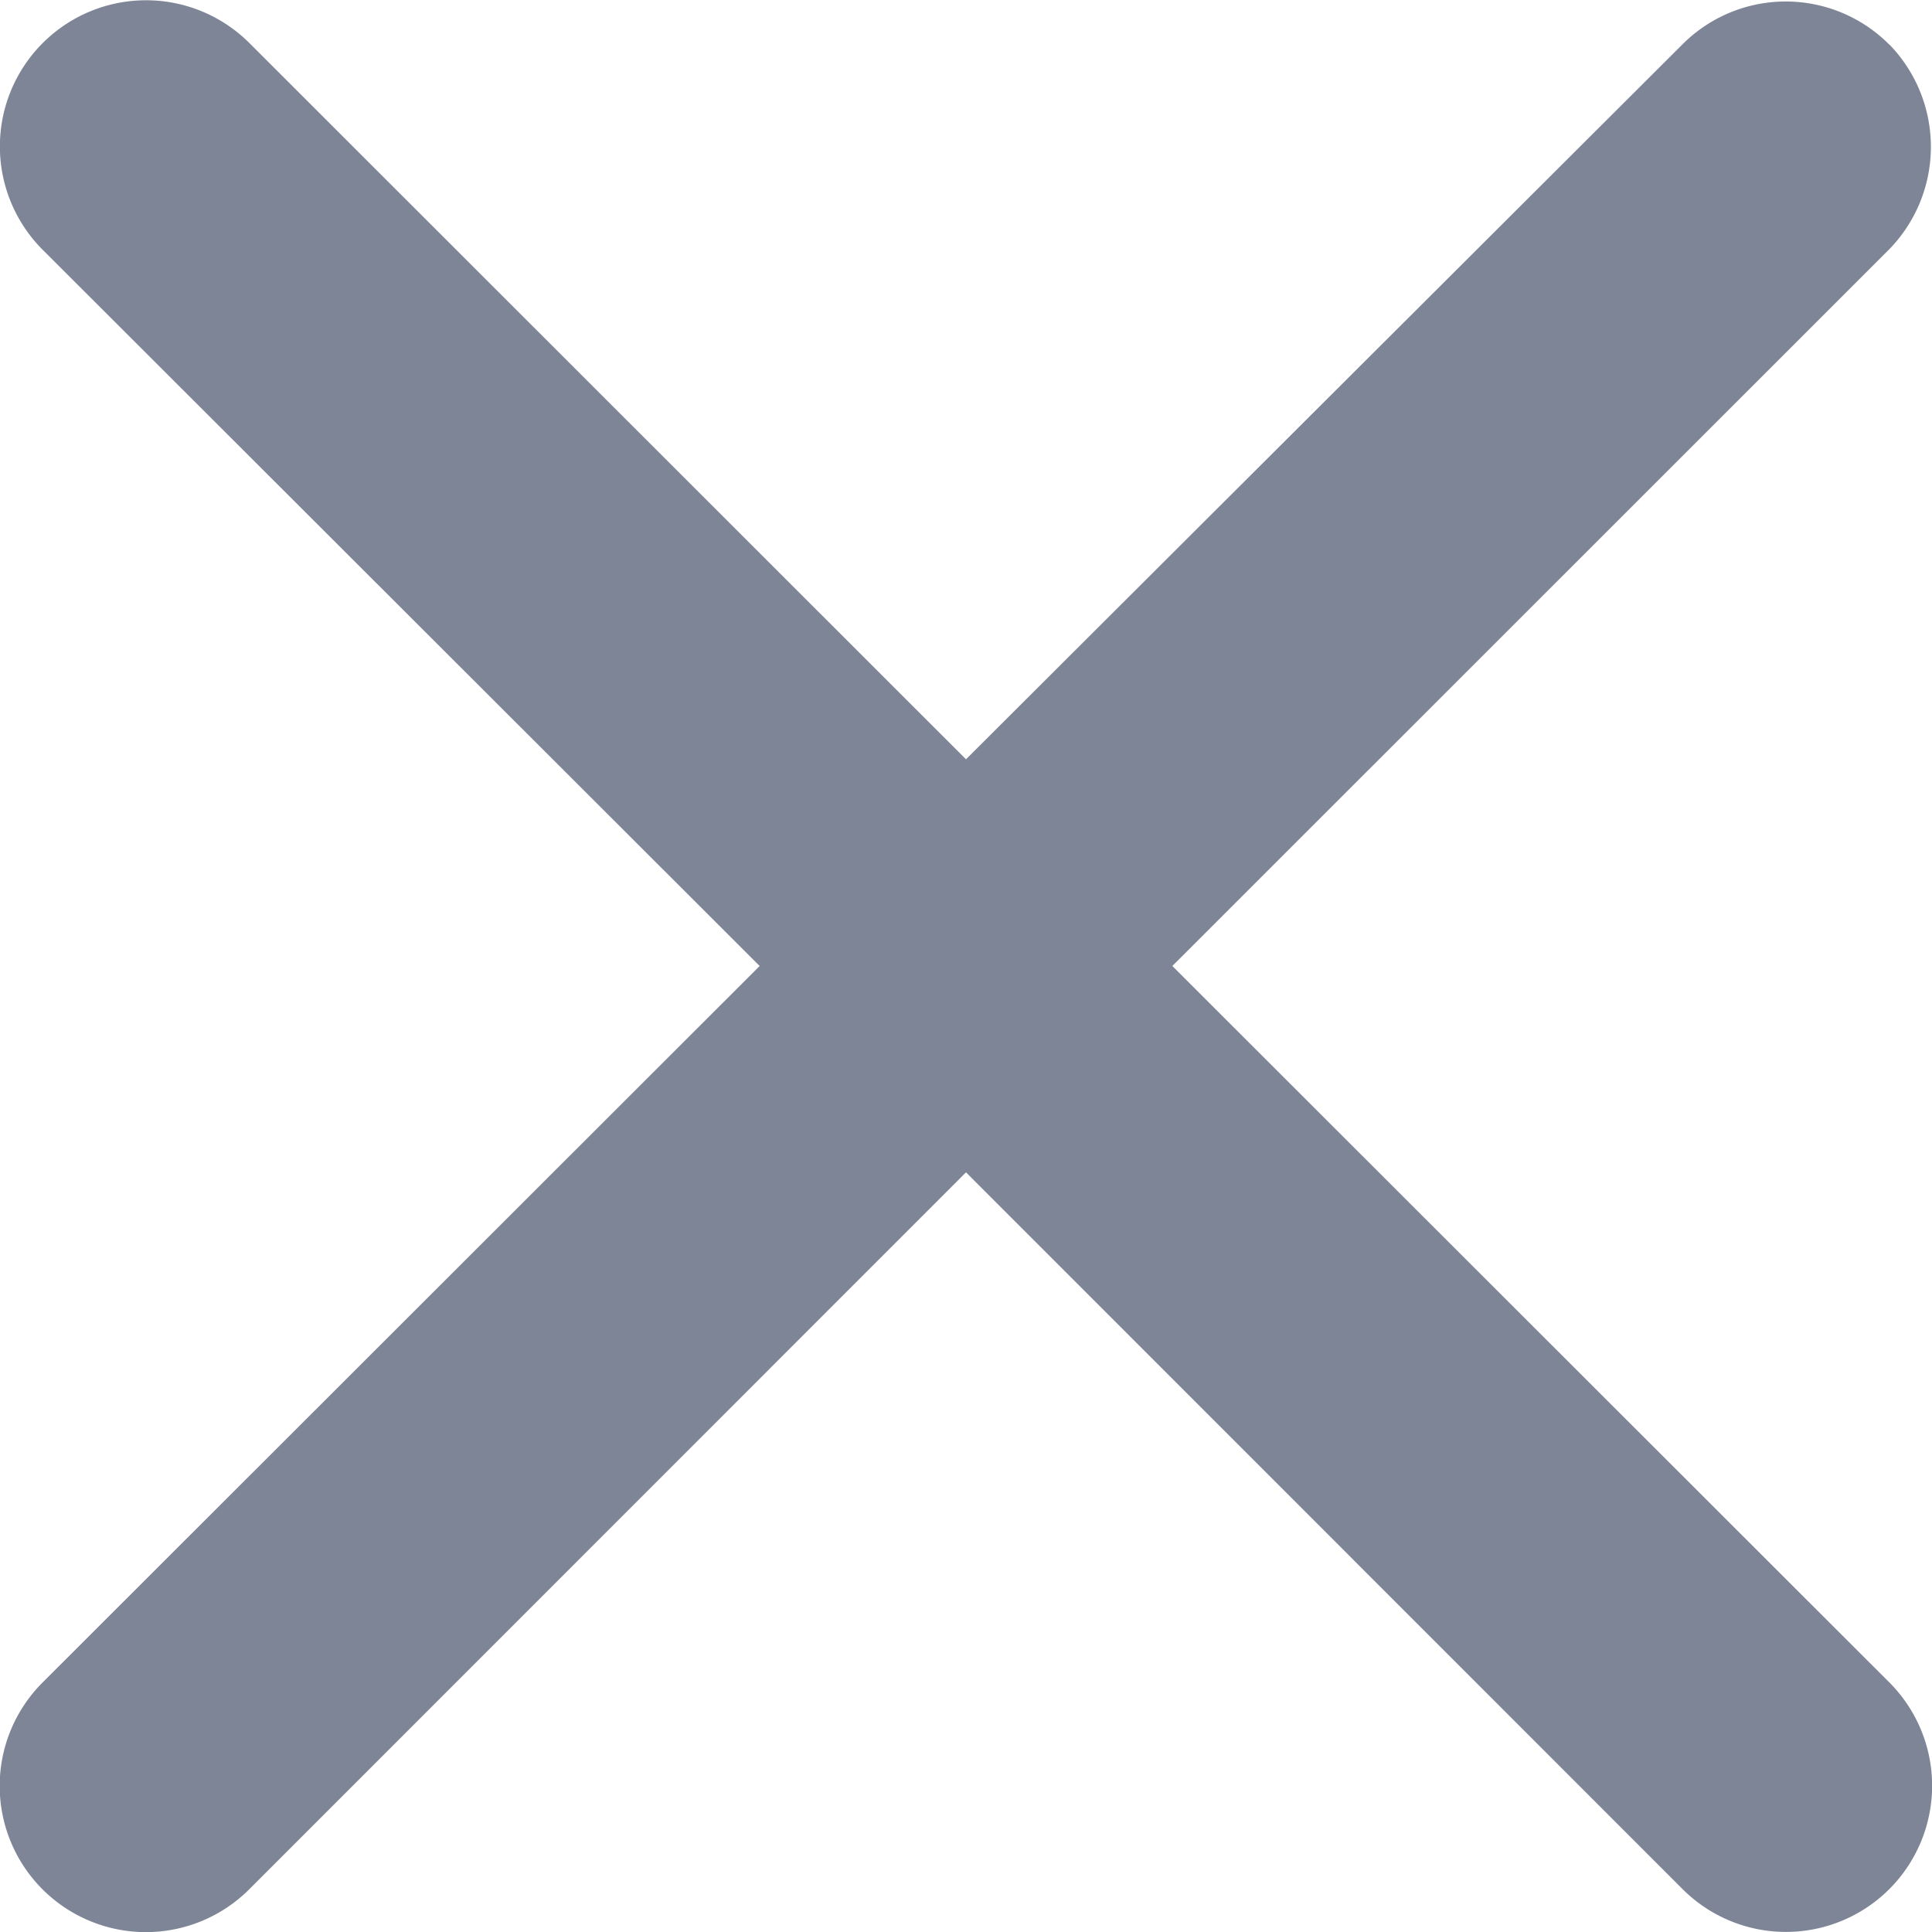 <svg xmlns="http://www.w3.org/2000/svg" width="10" height="10" fill="none"><path fill="#7E8596" d="M9.778.23a.755.755 0 00-1.07 0L5 3.93 1.291.223a.755.755 0 10-1.07 1.07L3.932 5 .22 8.709a.755.755 0 101.07 1.07L5 6.068l3.709 3.71a.755.755 0 101.07-1.07L6.068 5l3.71-3.709a.76.76 0 000-1.062z"/></svg>